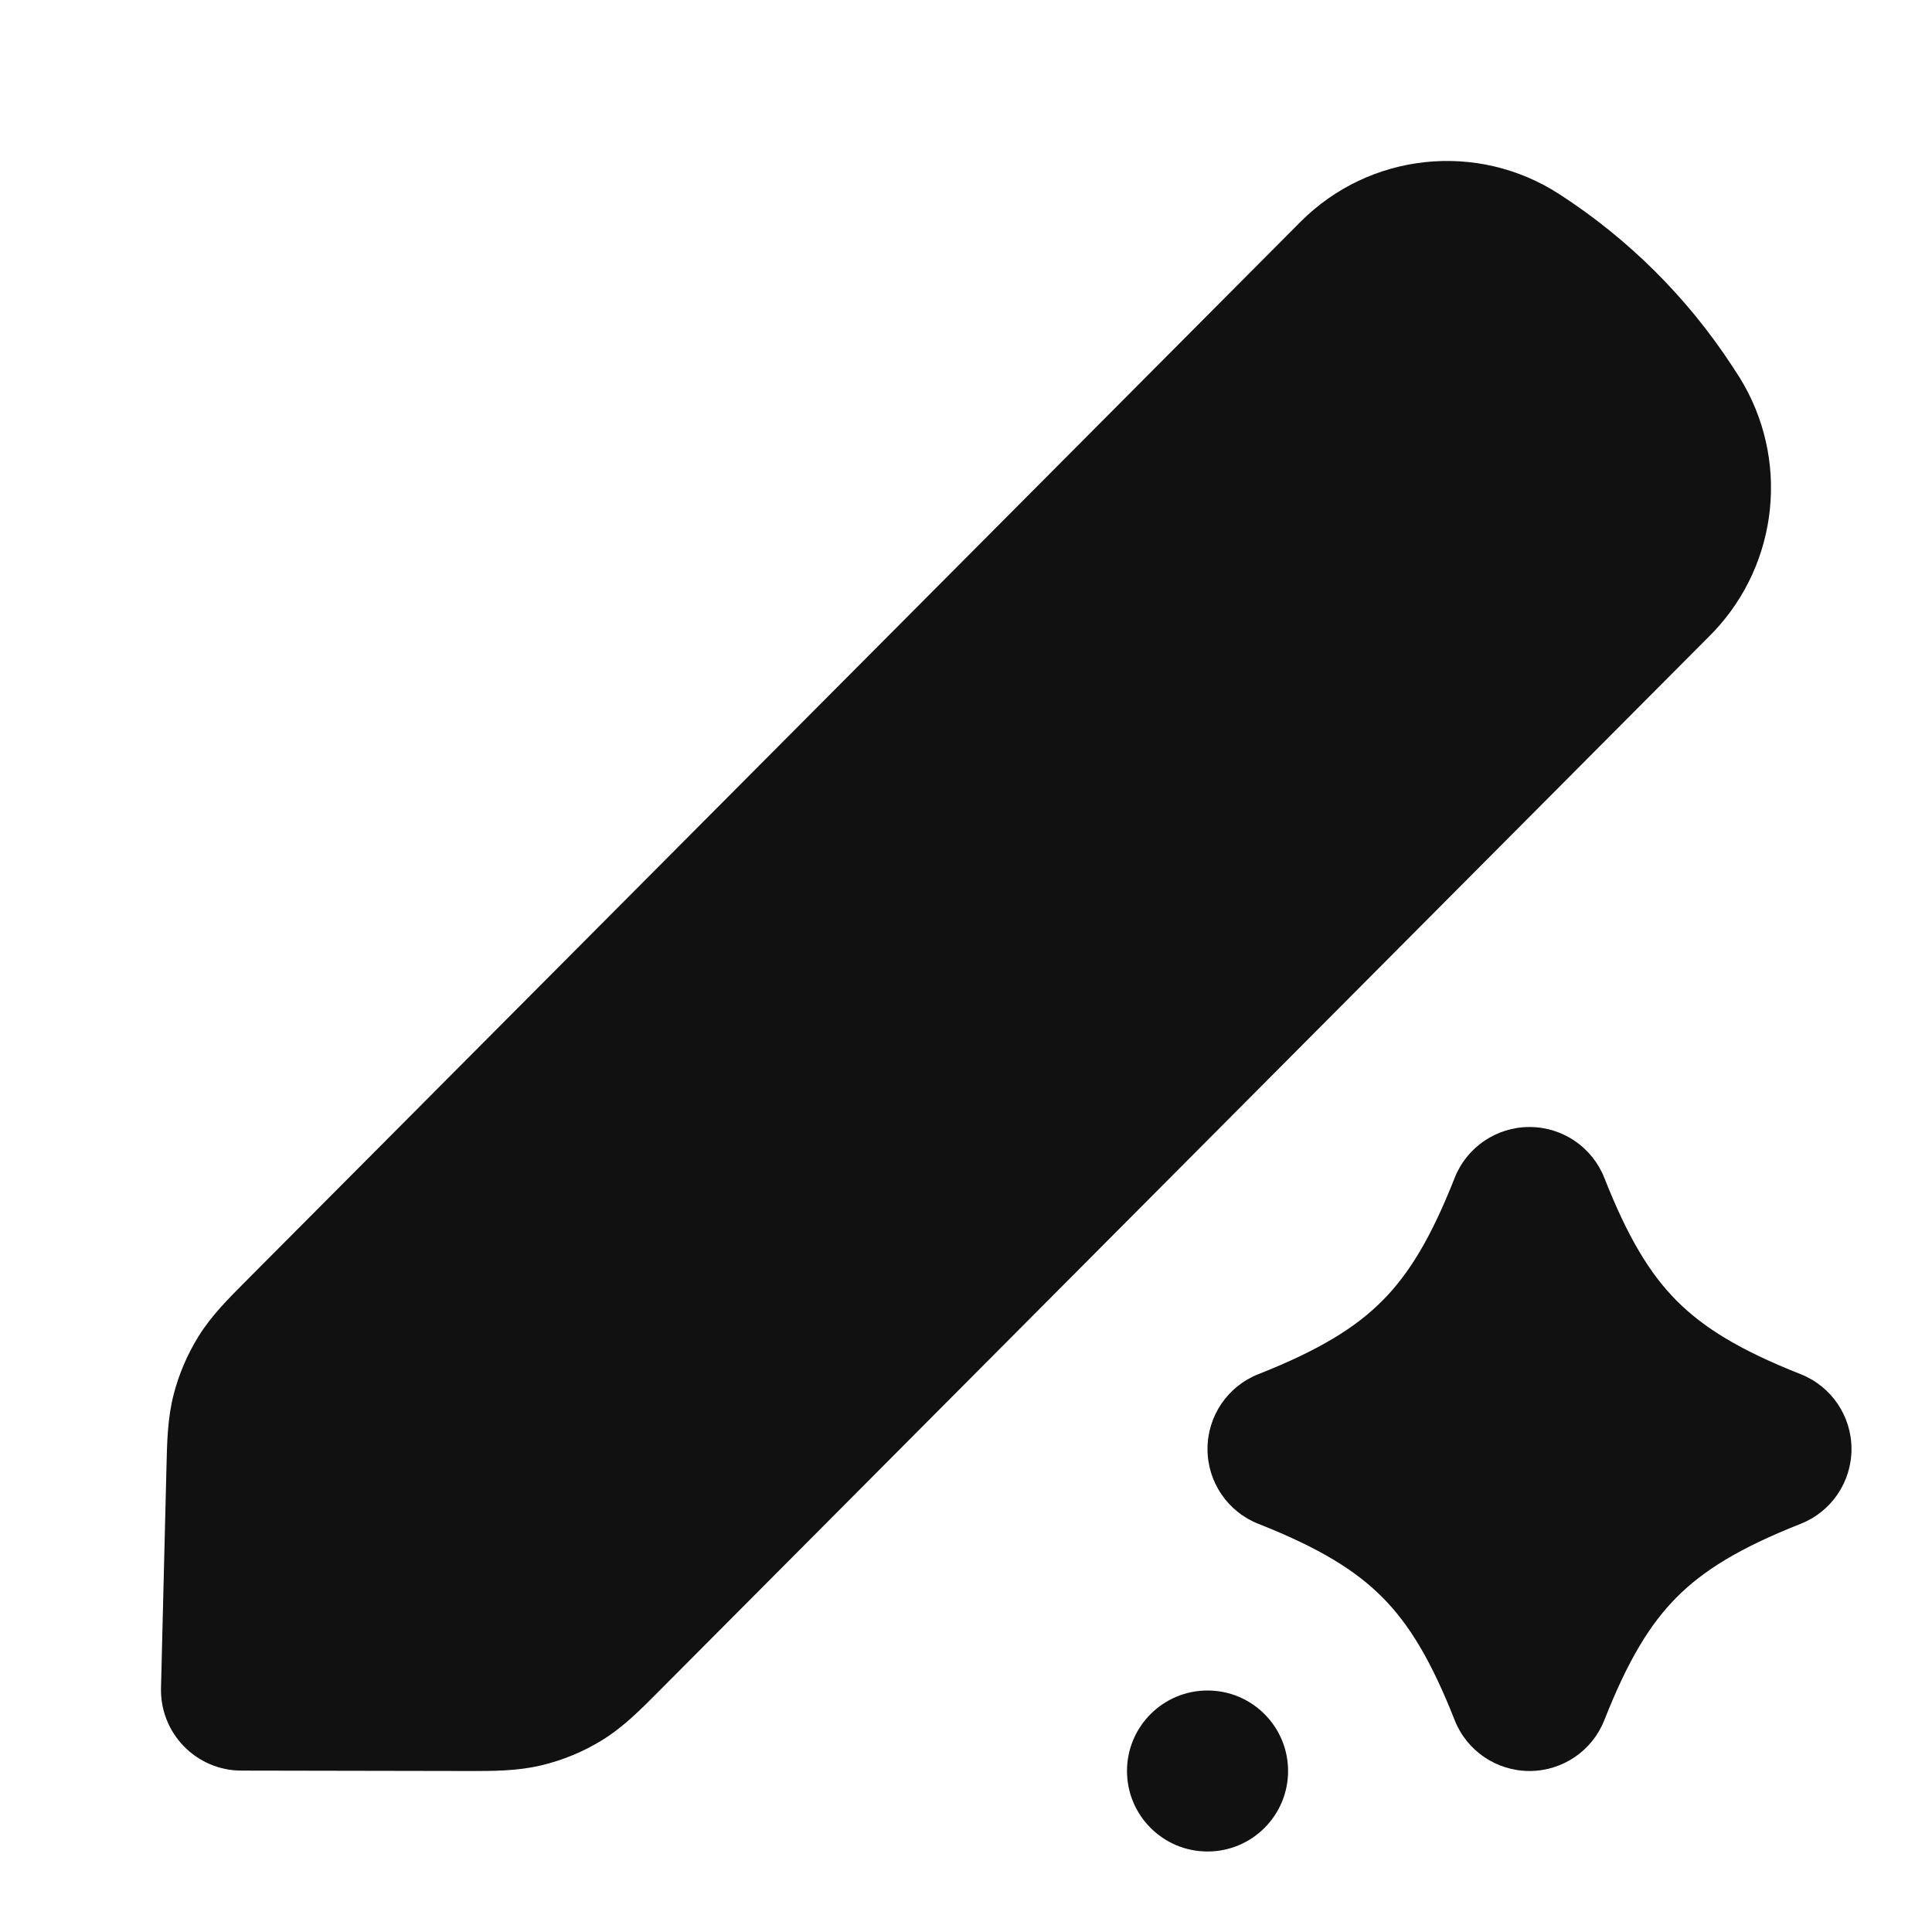 <svg width="24" height="24" viewBox="0 0 24 24" fill="none" xmlns="http://www.w3.org/2000/svg">
<path d="M19.369 2.411C18.35 1.752 17.01 1.897 16.154 2.757L3.052 15.917C2.836 16.134 2.624 16.345 2.466 16.601C2.327 16.825 2.223 17.068 2.157 17.323C2.082 17.614 2.075 17.914 2.068 18.221L2 20.971C1.994 21.24 2.096 21.5 2.284 21.693C2.472 21.886 2.729 21.995 2.998 21.995L5.798 22C6.114 22.001 6.425 22.002 6.727 21.929C6.993 21.866 7.246 21.76 7.478 21.618C7.743 21.455 7.962 21.234 8.185 21.009L21.216 7.921C21.241 7.896 21.266 7.871 21.288 7.848C22.1 6.99 22.232 5.692 21.609 4.688C21.592 4.661 21.573 4.632 21.553 4.602L21.515 4.543C20.956 3.69 20.225 2.964 19.369 2.411Z" fill="#111111"/>
<path d="M19 14C19.411 14 19.78 14.251 19.93 14.633C20.223 15.376 20.496 15.824 20.826 16.156C21.155 16.488 21.607 16.77 22.367 17.07C22.749 17.22 23 17.589 23 18C23 18.411 22.749 18.78 22.367 18.93C21.607 19.23 21.155 19.512 20.826 19.844C20.496 20.176 20.223 20.624 19.93 21.367C19.78 21.749 19.411 22 19 22C18.589 22 18.22 21.749 18.07 21.367C17.777 20.624 17.504 20.176 17.174 19.844C16.845 19.512 16.393 19.23 15.633 18.93C15.251 18.78 15 18.411 15 18C15 17.589 15.251 17.22 15.633 17.07C16.393 16.77 16.845 16.488 17.174 16.156C17.504 15.824 17.777 15.376 18.07 14.633C18.22 14.251 18.589 14 19 14Z" fill="#111111"/>
<path d="M14 22C14 21.448 14.448 21 15 21H15.001C15.553 21 16.001 21.448 16.001 22C16.001 22.552 15.553 23 15.001 23H15C14.448 23 14 22.552 14 22Z" fill="#111111"/>
</svg>
